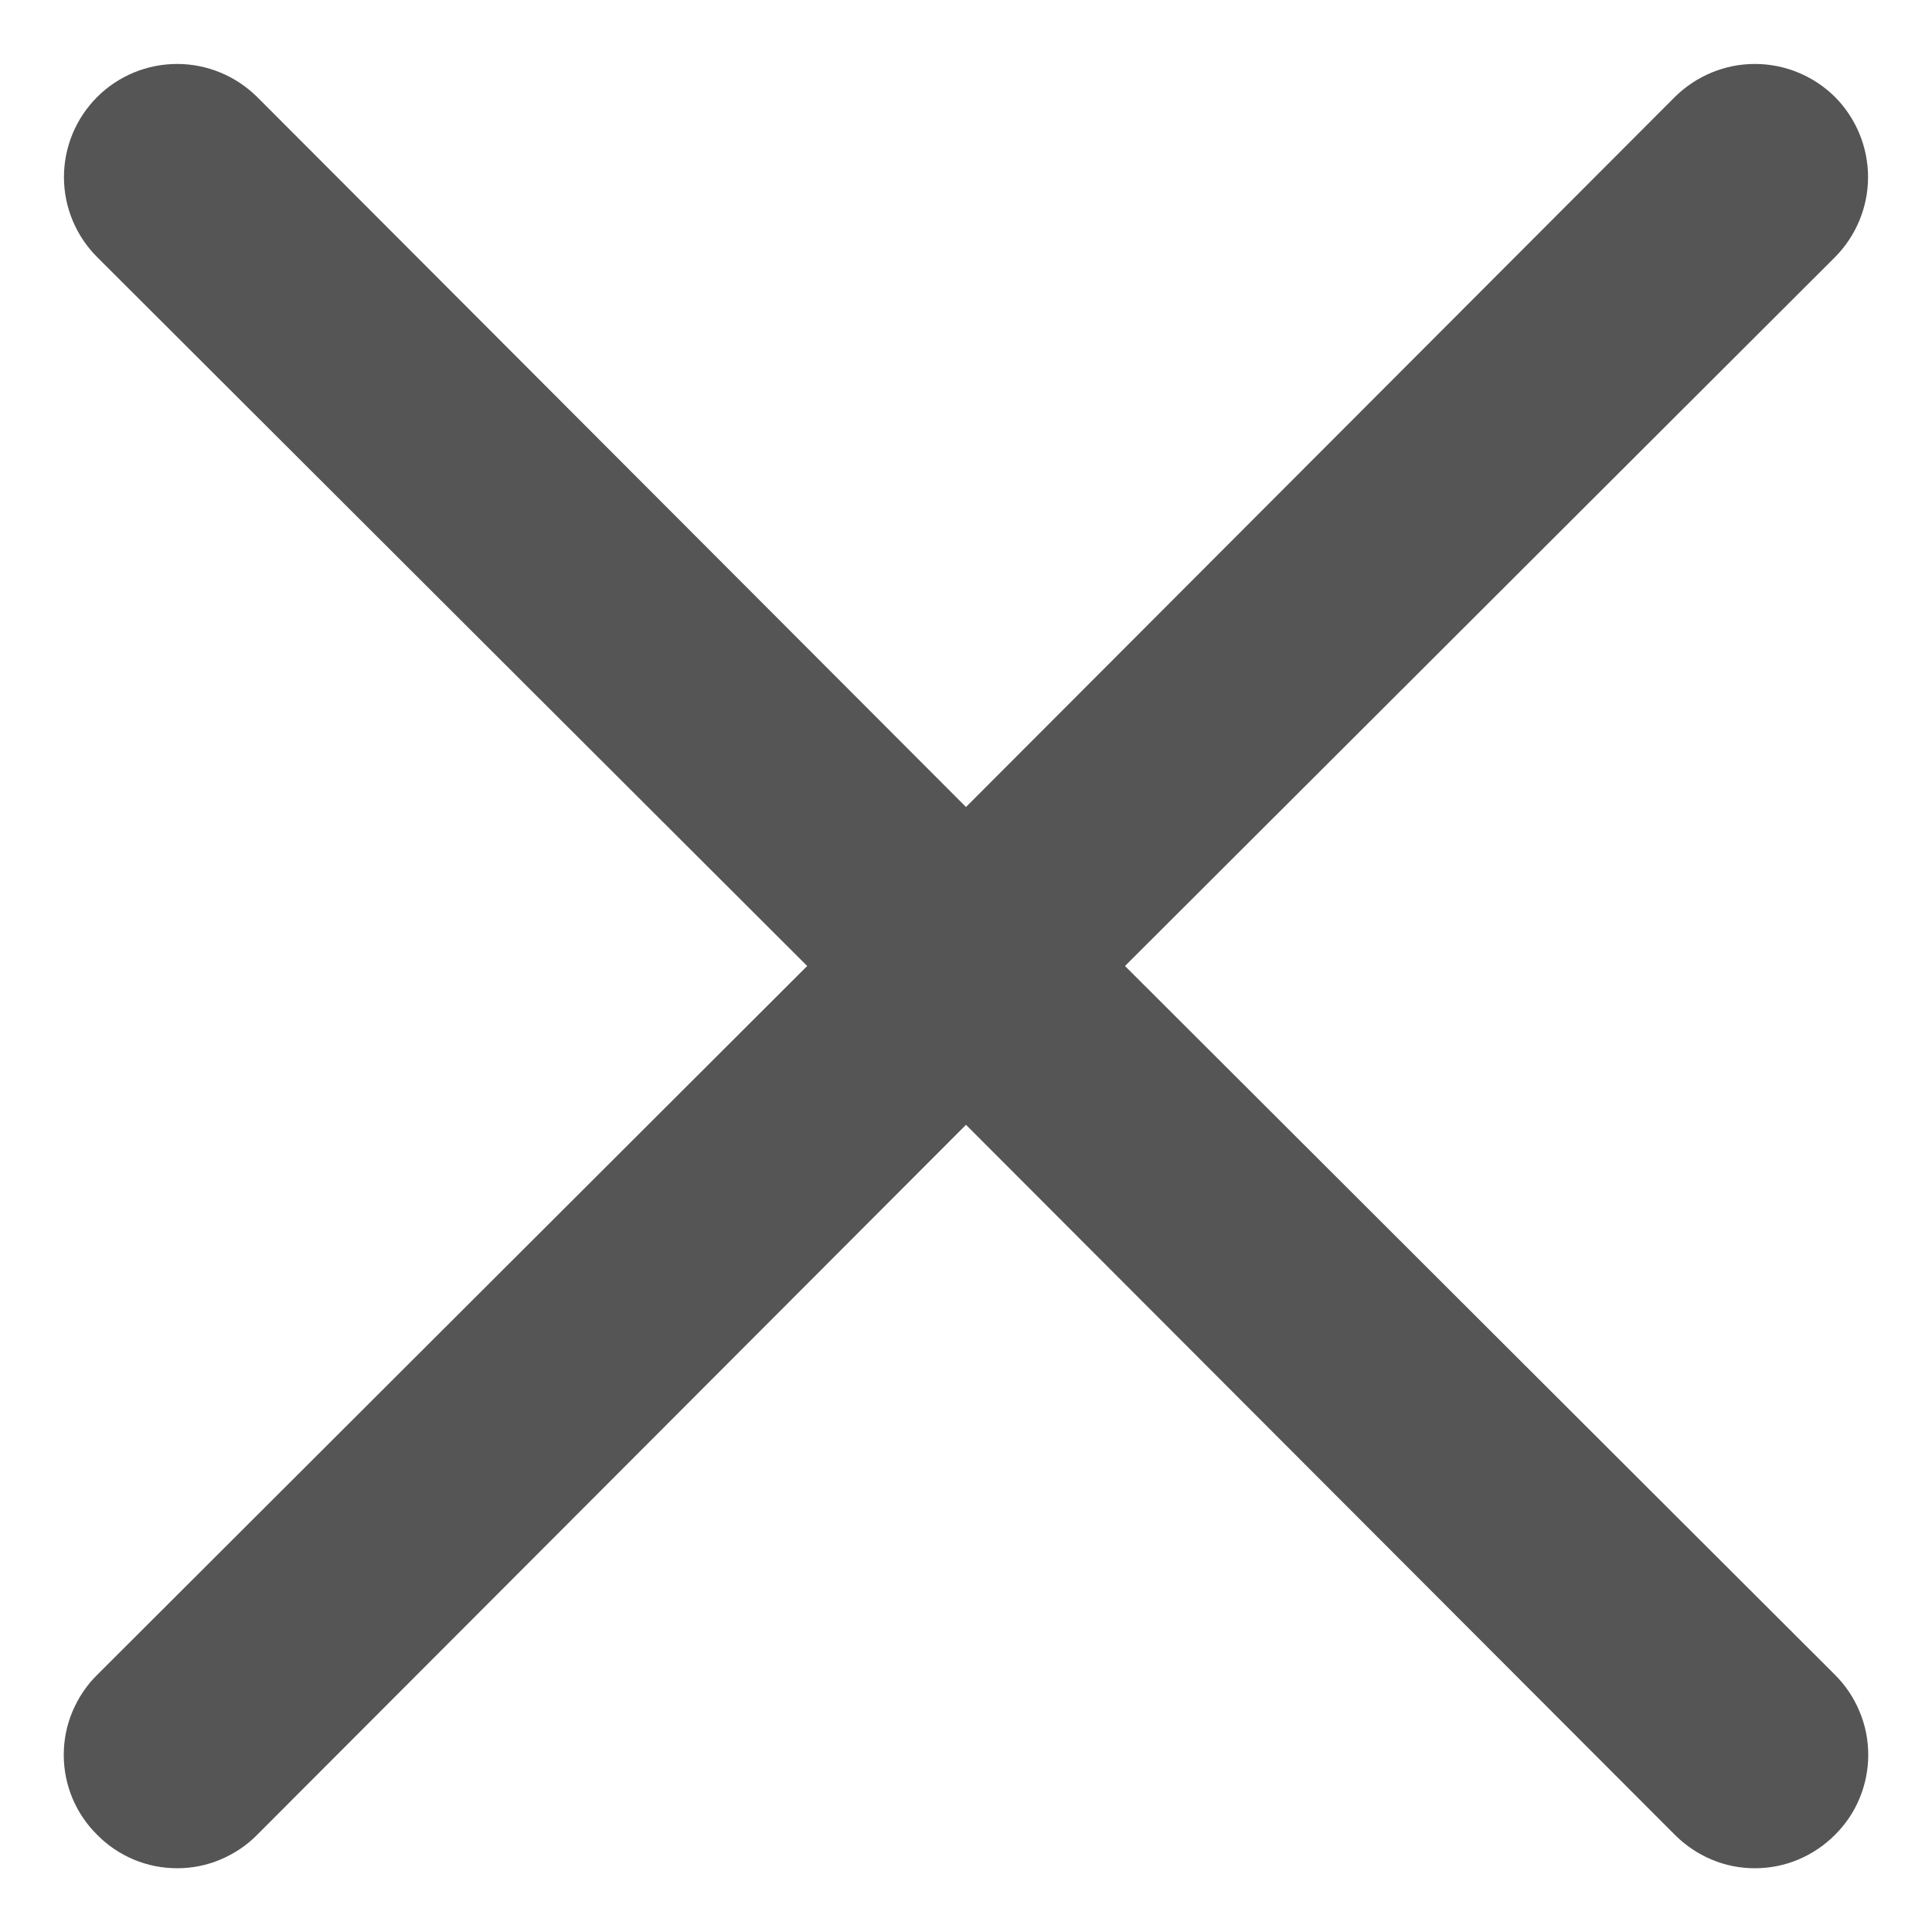 <svg width="10" height="10" viewBox="0 0 10 10" fill="none" xmlns="http://www.w3.org/2000/svg">
<path d="M5.823 5L9.498 1.331C9.607 1.221 9.669 1.072 9.669 0.917C9.669 0.761 9.607 0.612 9.498 0.502C9.388 0.393 9.239 0.331 9.083 0.331C8.928 0.331 8.779 0.393 8.669 0.502L5 4.177L1.331 0.502C1.221 0.393 1.072 0.331 0.917 0.331C0.761 0.331 0.612 0.393 0.503 0.502C0.393 0.612 0.331 0.761 0.331 0.917C0.331 1.072 0.393 1.221 0.503 1.331L4.178 5L0.503 8.669C0.448 8.723 0.405 8.788 0.375 8.859C0.345 8.93 0.33 9.006 0.33 9.083C0.33 9.16 0.345 9.236 0.375 9.308C0.405 9.379 0.448 9.443 0.503 9.497C0.557 9.552 0.621 9.595 0.692 9.625C0.764 9.655 0.84 9.67 0.917 9.67C0.994 9.67 1.07 9.655 1.141 9.625C1.212 9.595 1.277 9.552 1.331 9.497L5 5.822L8.669 9.497C8.724 9.552 8.788 9.595 8.859 9.625C8.93 9.655 9.006 9.67 9.083 9.67C9.16 9.67 9.237 9.655 9.308 9.625C9.379 9.595 9.443 9.552 9.498 9.497C9.552 9.443 9.596 9.379 9.625 9.308C9.655 9.236 9.67 9.16 9.67 9.083C9.67 9.006 9.655 8.93 9.625 8.859C9.596 8.788 9.552 8.723 9.498 8.669L5.823 5Z" fill="#555555"/>
</svg>
